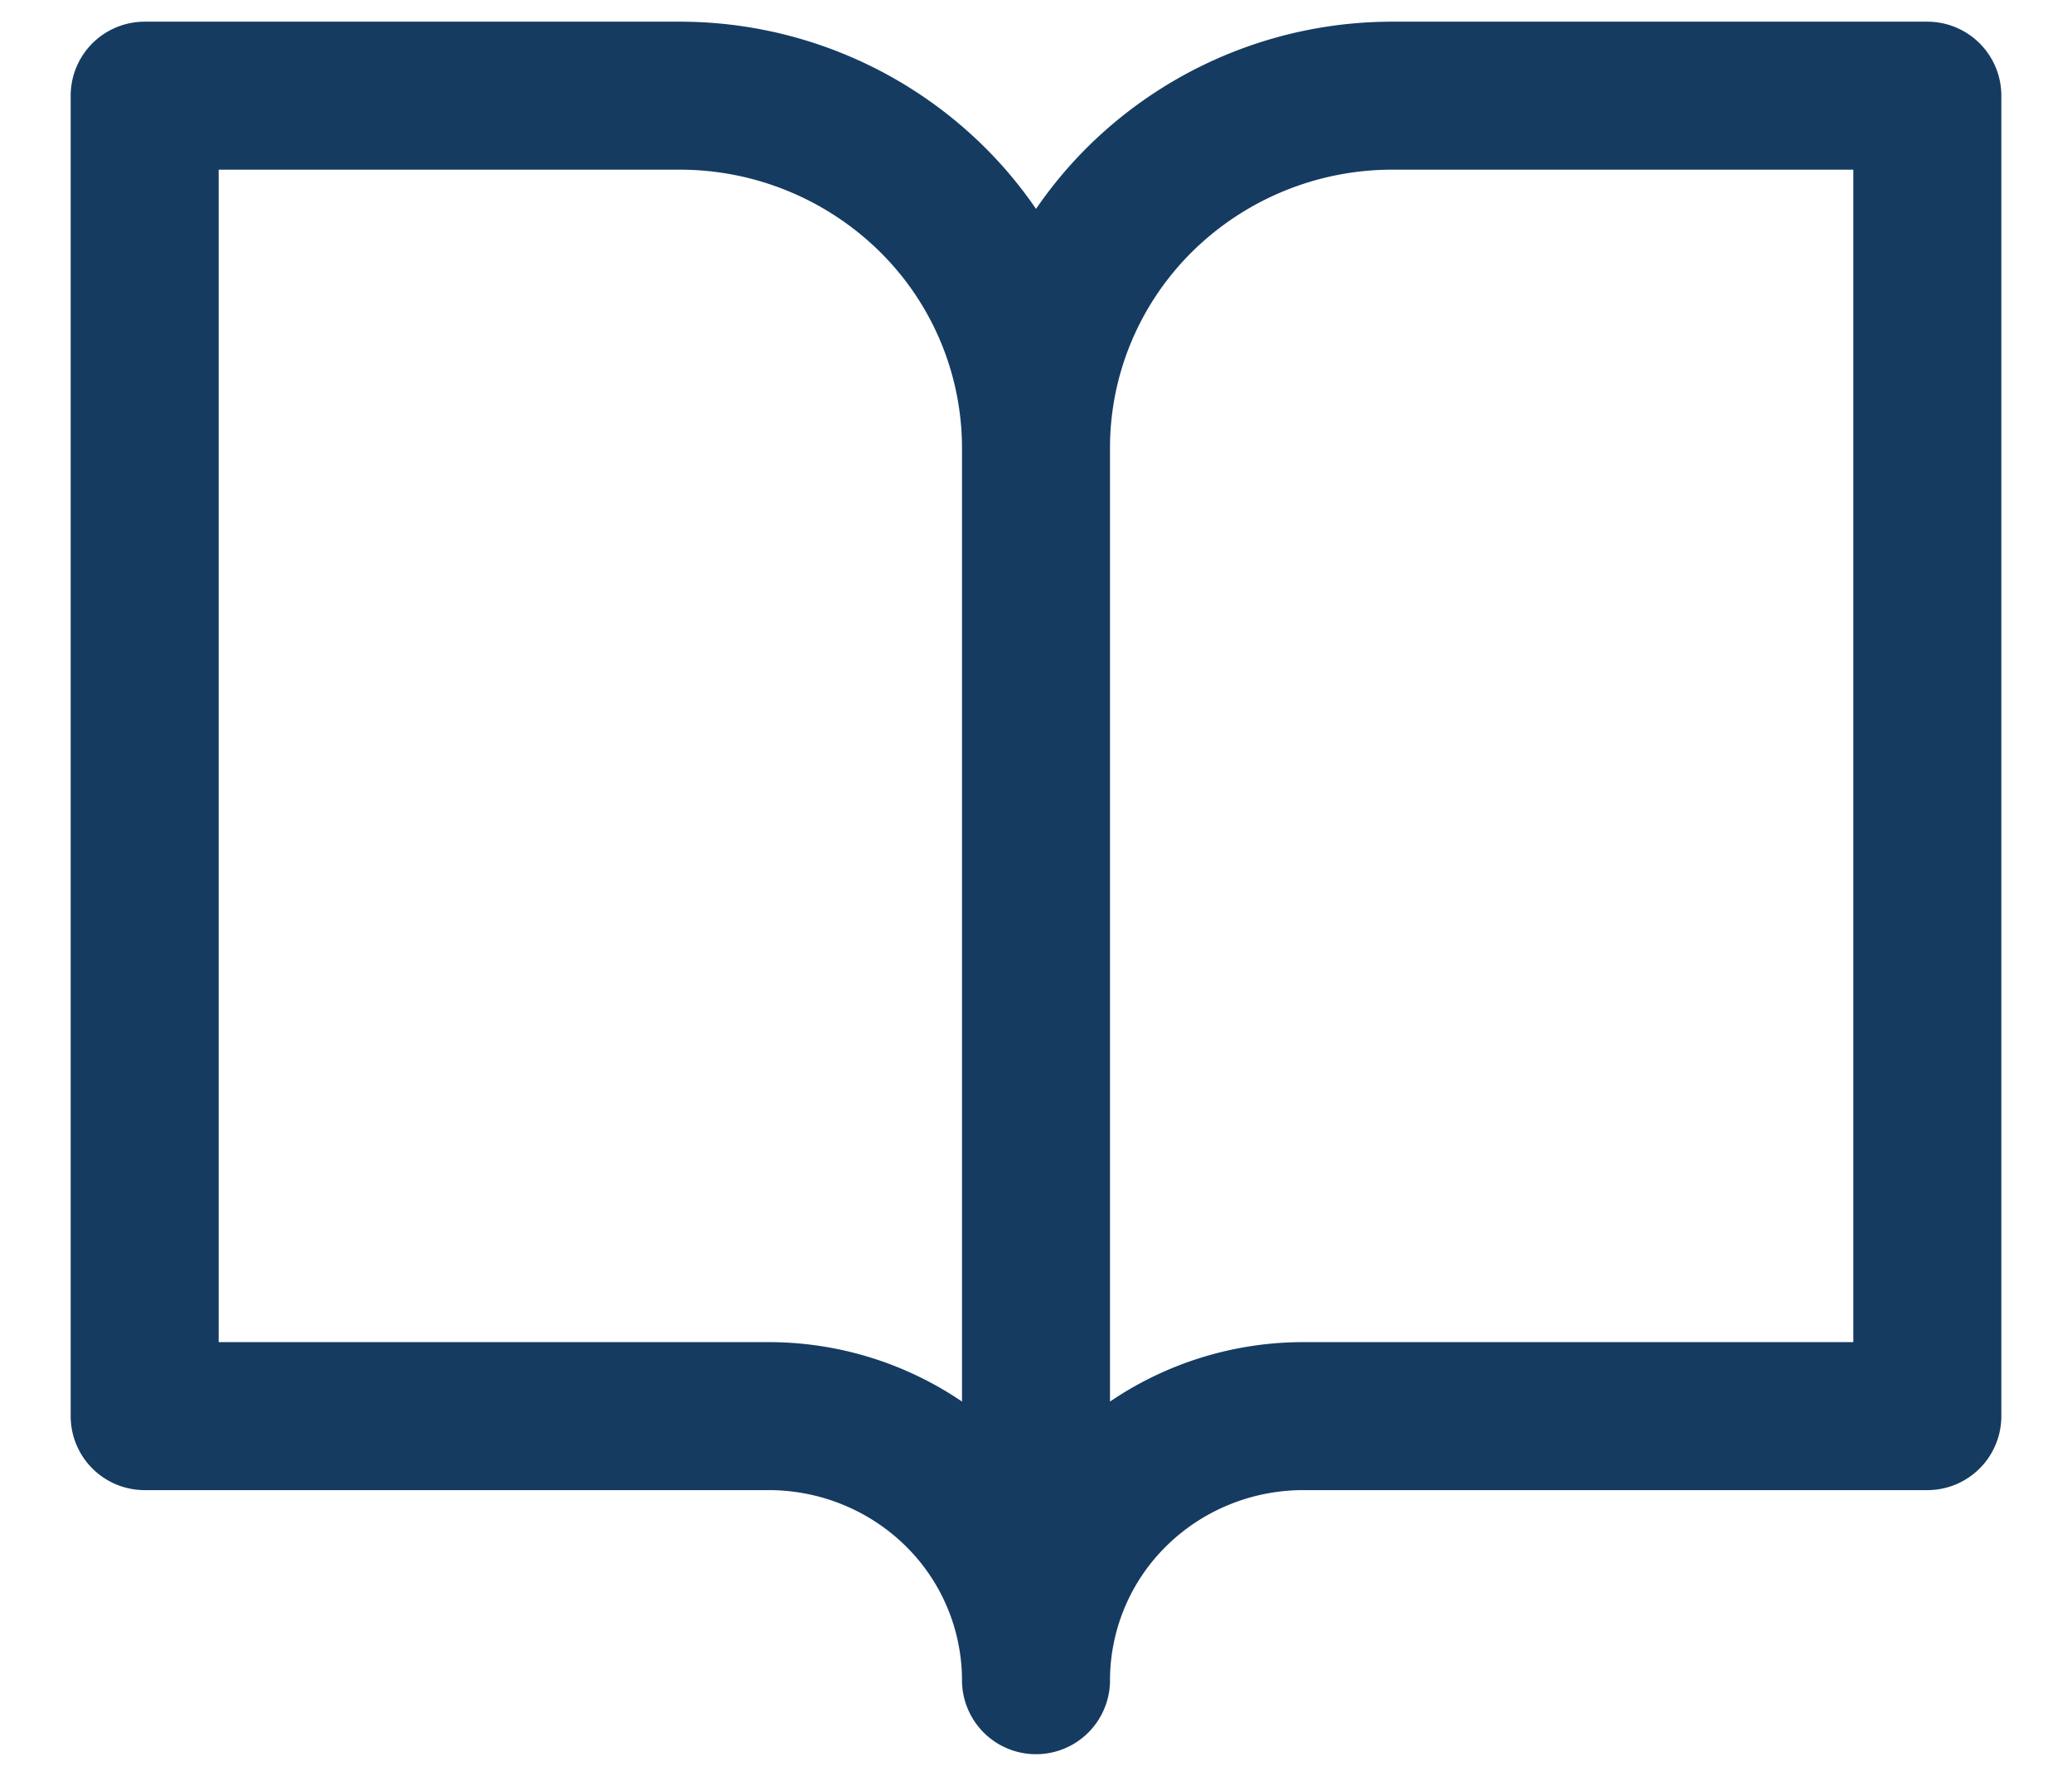 <svg xmlns="http://www.w3.org/2000/svg" width="28" height="24" fill="none"><path stroke="#153B61" stroke-linecap="round" stroke-linejoin="round" stroke-width="2" d="M14 6.052a4.73 4.73 0 0 0-1.411-3.365 4.85 4.85 0 0 0-3.407-1.394H1.955v17.845h8.432c.958 0 1.877.376 2.555 1.045A3.55 3.55 0 0 1 14 22.707m0-16.655v16.655m0-16.655c0-1.262.508-2.473 1.411-3.365a4.85 4.85 0 0 1 3.407-1.394h7.227v17.845h-8.432c-.958 0-1.877.376-2.555 1.045A3.55 3.55 0 0 0 14 22.707"/></svg>